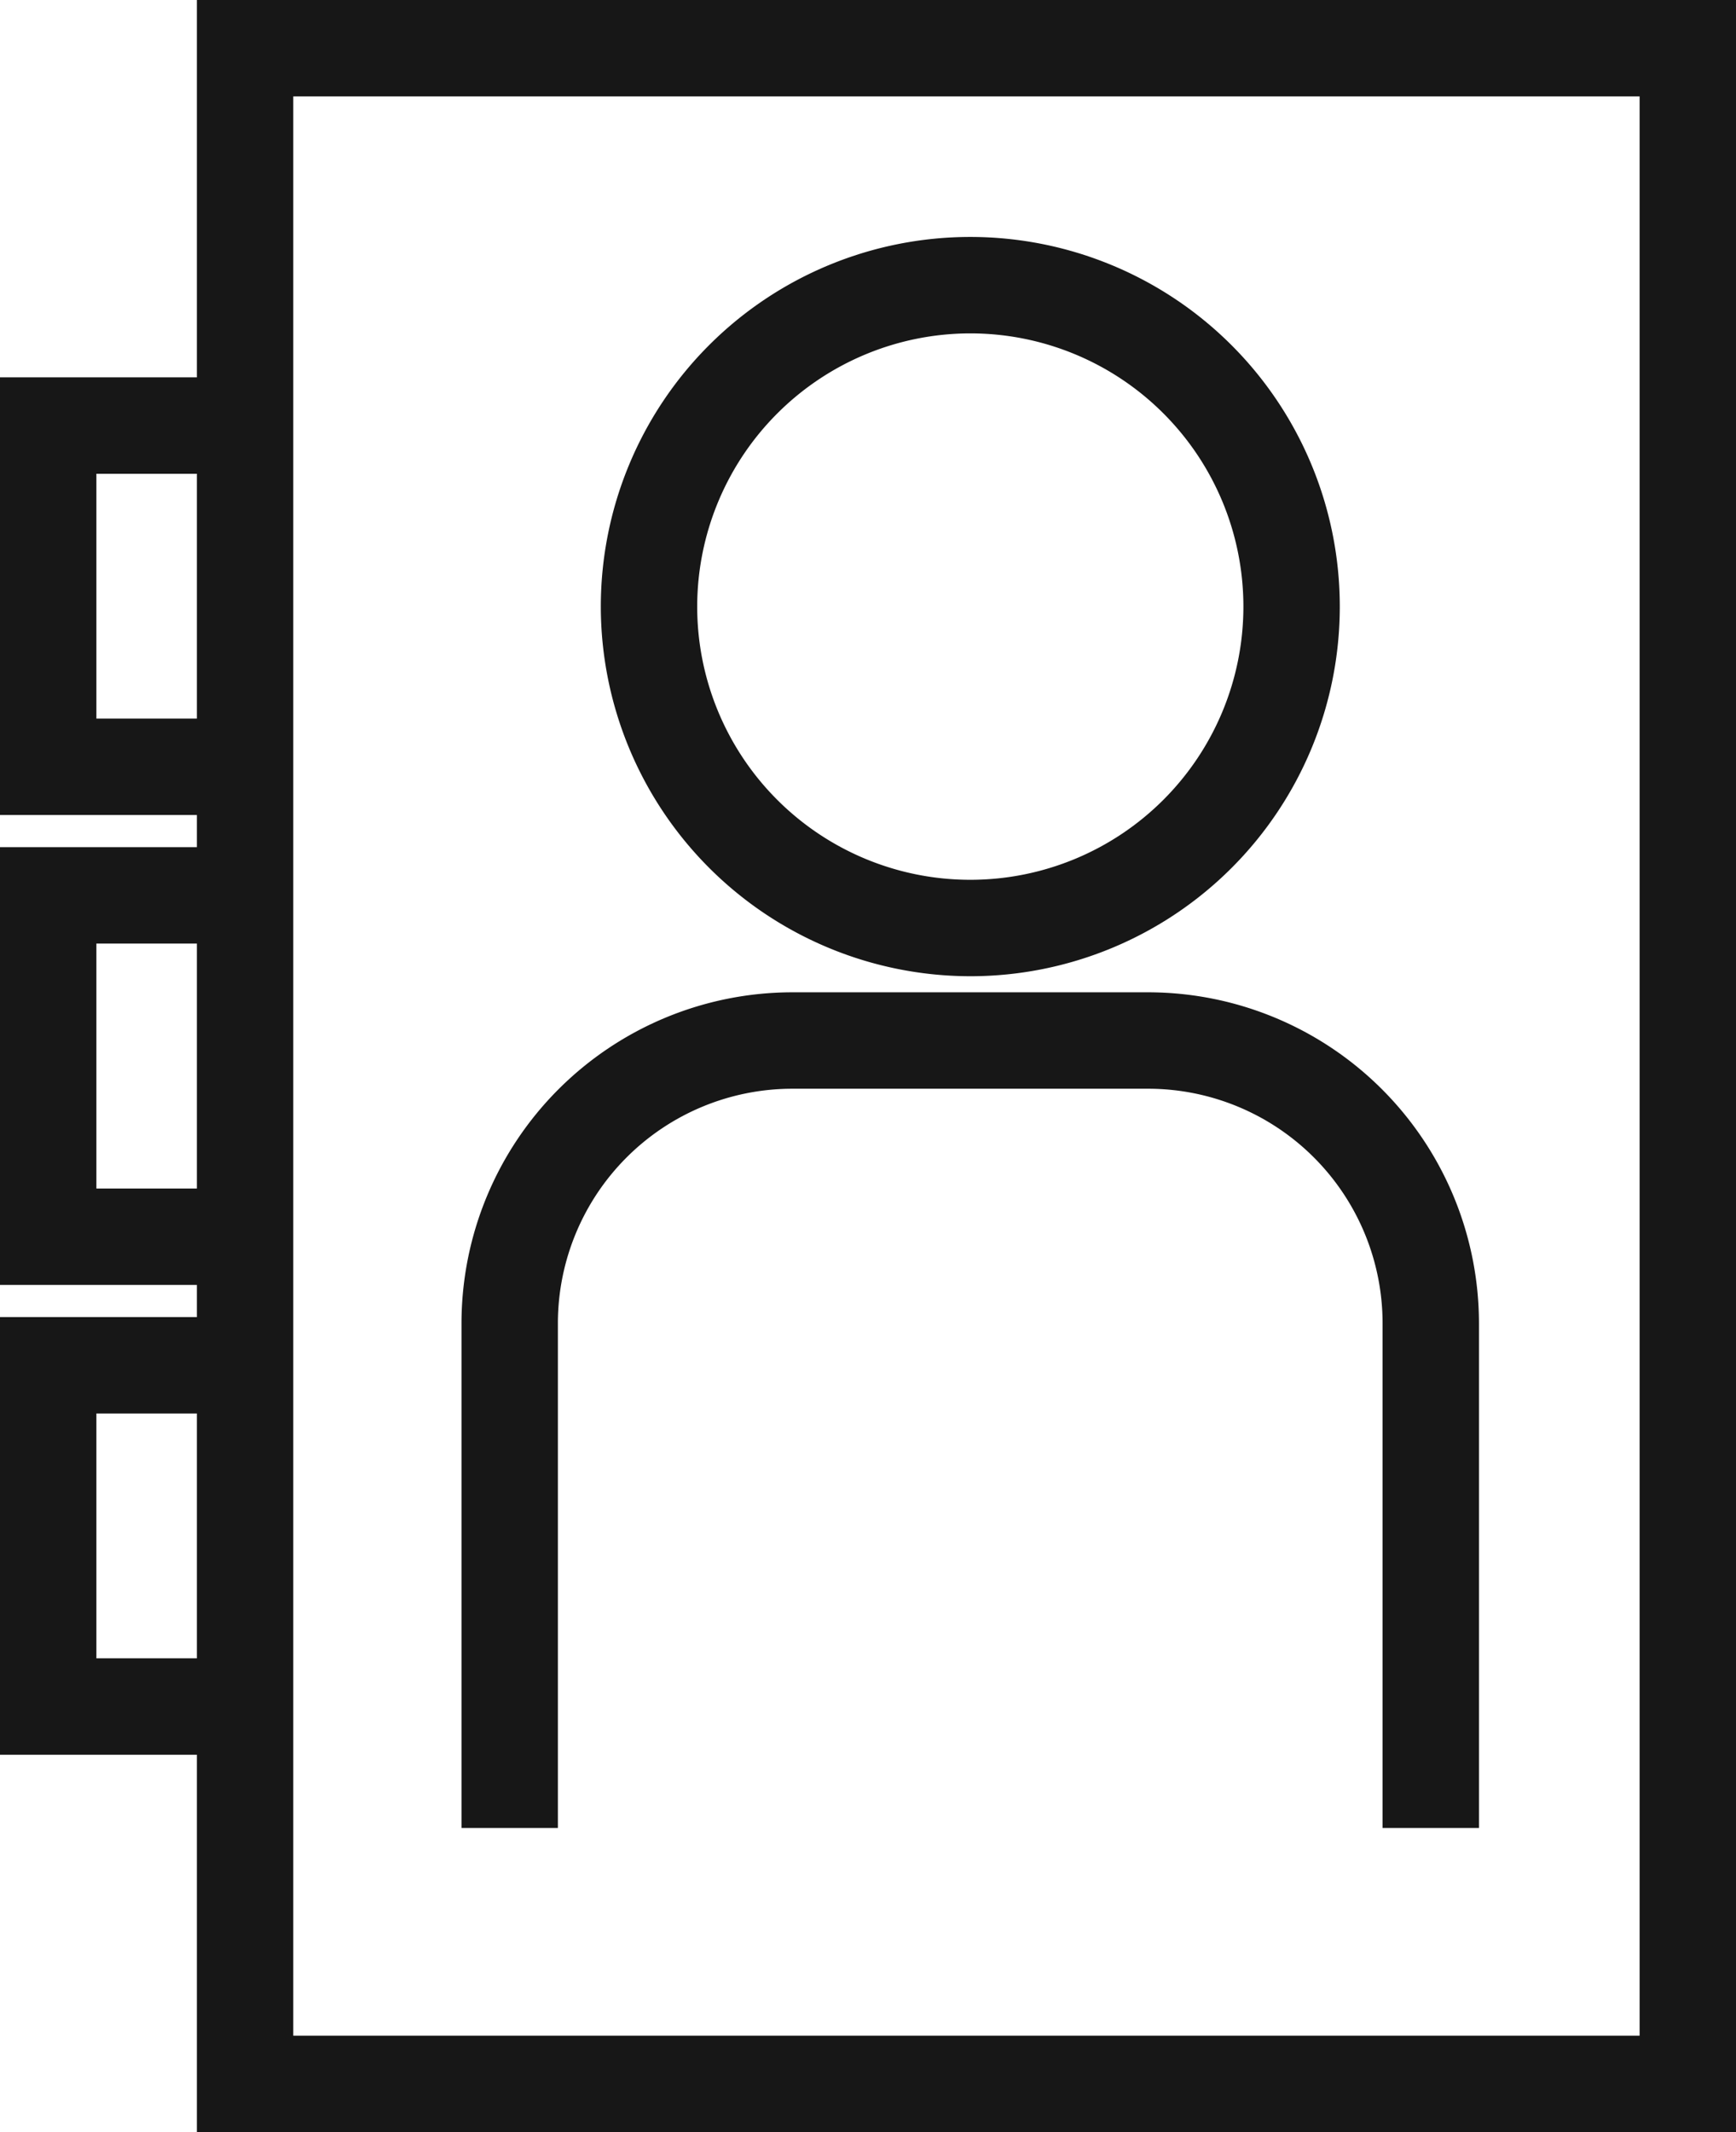<svg xmlns="http://www.w3.org/2000/svg" viewBox="0 0 13.508 16.583"><title>AddressBook</title>
	<path
		d="M1.532,0V2.935H0v3.404H1.532v.25H0V9.994H1.532v.25H0v3.404H1.532V16.583H13.508V0ZM.75,5.589V3.685h.782v1.904Zm0,3.655V7.339h.782V9.244Zm0,3.654v-1.904h.782v1.904ZM12.758,15.833H2.282V.75H12.758Z"
		fill="#171717"/>
	<path
		d="M4.341,10.291A1.825,1.825,0,0,1,6.165,8.468H8.935A1.825,1.825,0,0,1,10.758,10.291v3.927h.75V10.291A2.576,2.576,0,0,0,8.935,7.718H6.165A2.576,2.576,0,0,0,3.591,10.291v3.927h.75Z"
		fill="#171717"/>
	<path
		d="M7.55,7.593a2.875,2.875,0,1,0-2.875-2.875A2.878,2.878,0,0,0,7.55,7.593Zm0-5a2.125,2.125,0,1,1-2.125,2.125A2.127,2.127,0,0,1,7.55,2.593Z"
		fill="#171717"/>
</svg>
